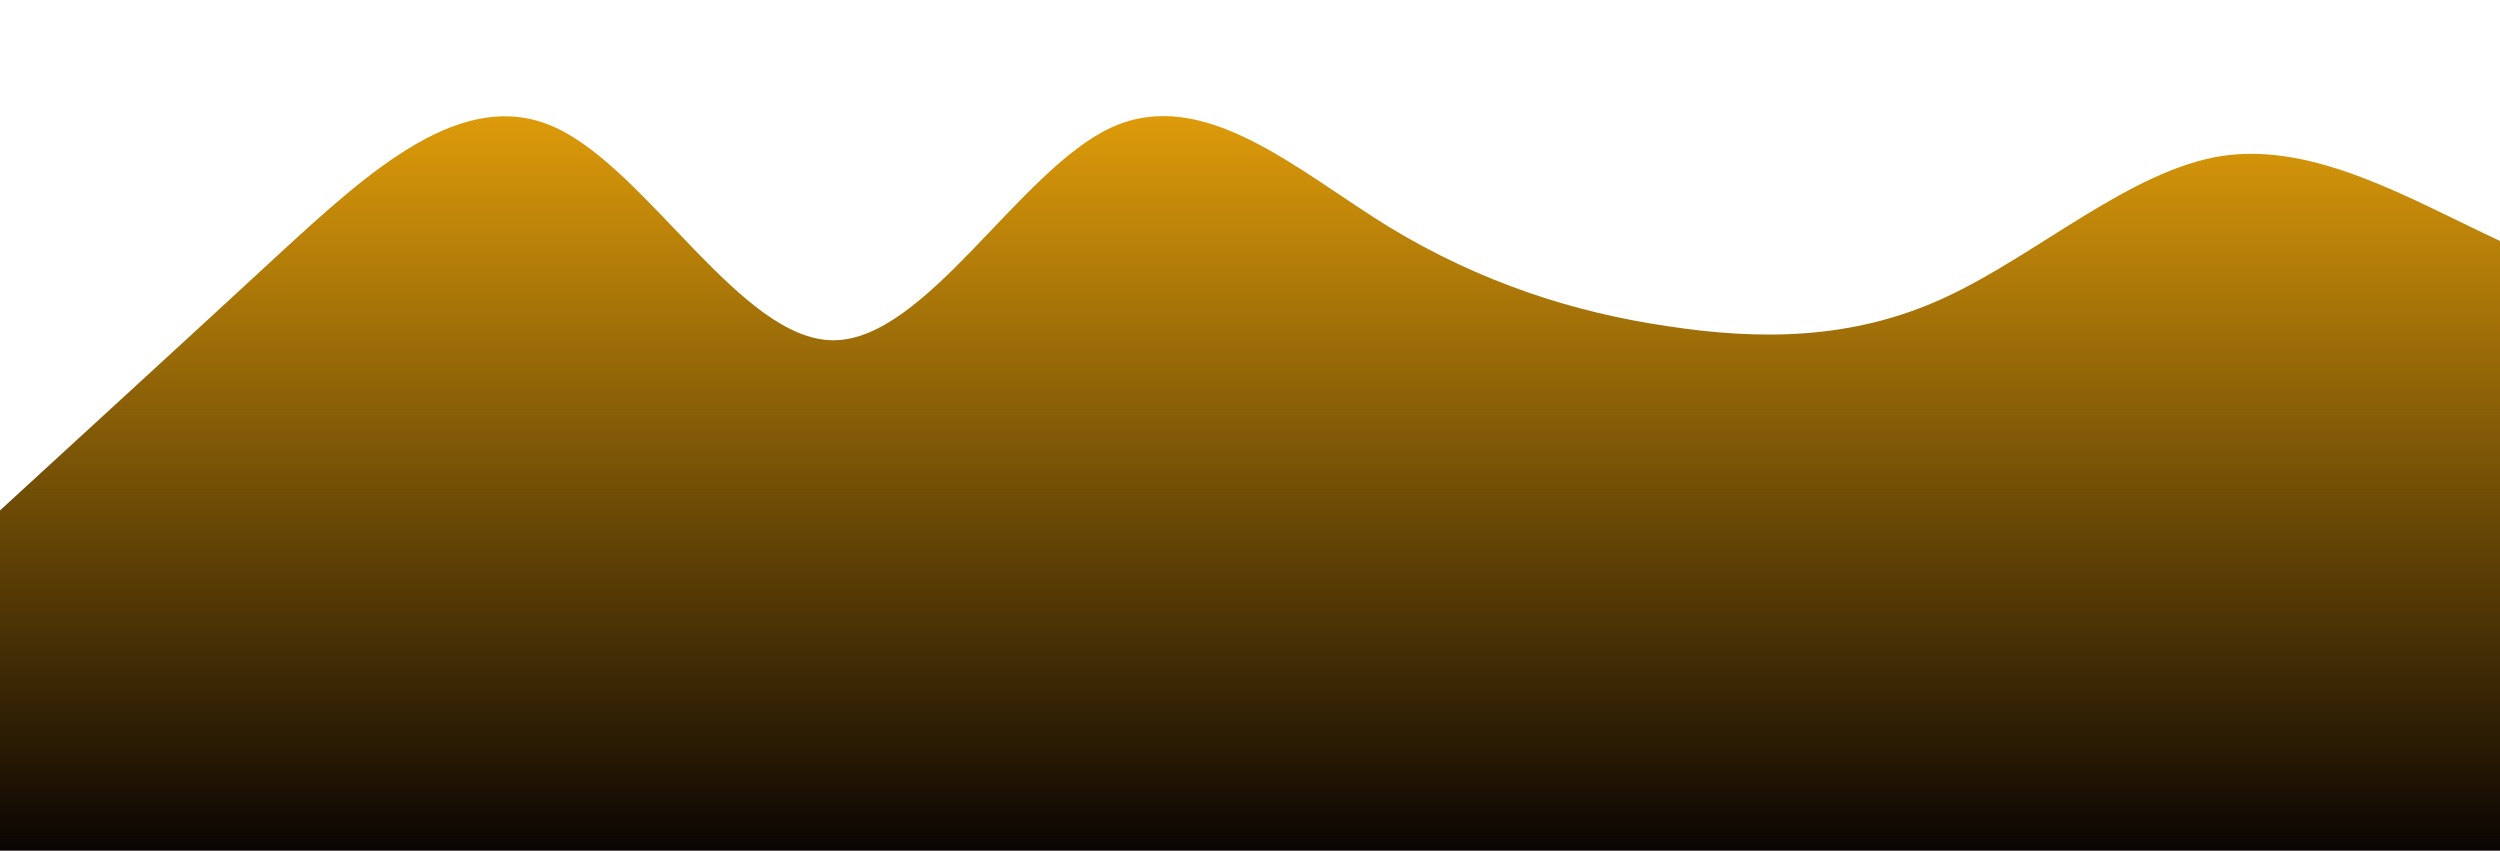 <?xml version="1.0" standalone="no"?>
<svg xmlns:xlink="http://www.w3.org/1999/xlink" id="wave" style="transform:rotate(0deg); transition: 0.3s" viewBox="0 0 1440 490" version="1.1" xmlns="http://www.w3.org/2000/svg"><defs><linearGradient id="sw-gradient-0" x1="0" x2="0" y1="1" y2="0"><stop stop-color="rgba(10.139, 4.612, 2.837, 1)" offset="0%"/><stop stop-color="rgba(255, 179, 11, 1)" offset="100%"/></linearGradient></defs><path style="transform:translate(0, 0px); opacity:1" fill="url(#sw-gradient-0)" d="M0,294L26.7,269.5C53.3,245,107,196,160,147C213.3,98,267,49,320,73.5C373.3,98,427,196,480,196C533.3,196,587,98,640,73.5C693.3,49,747,98,800,130.7C853.3,163,907,180,960,187.8C1013.3,196,1067,196,1120,171.5C1173.3,147,1227,98,1280,89.8C1333.3,82,1387,114,1440,138.8C1493.3,163,1547,180,1600,228.7C1653.3,278,1707,359,1760,383.8C1813.3,408,1867,376,1920,359.3C1973.3,343,2027,343,2080,343C2133.3,343,2187,343,2240,359.3C2293.3,376,2347,408,2400,416.5C2453.3,425,2507,408,2560,392C2613.3,376,2667,359,2720,351.2C2773.3,343,2827,343,2880,318.5C2933.3,294,2987,245,3040,245C3093.3,245,3147,294,3200,285.8C3253.3,278,3307,212,3360,179.7C3413.3,147,3467,147,3520,179.7C3573.3,212,3627,278,3680,253.2C3733.3,229,3787,114,3813,57.2L3840,0L3840,490L3813.3,490C3786.7,490,3733,490,3680,490C3626.7,490,3573,490,3520,490C3466.7,490,3413,490,3360,490C3306.7,490,3253,490,3200,490C3146.7,490,3093,490,3040,490C2986.7,490,2933,490,2880,490C2826.7,490,2773,490,2720,490C2666.7,490,2613,490,2560,490C2506.7,490,2453,490,2400,490C2346.7,490,2293,490,2240,490C2186.7,490,2133,490,2080,490C2026.7,490,1973,490,1920,490C1866.7,490,1813,490,1760,490C1706.7,490,1653,490,1600,490C1546.7,490,1493,490,1440,490C1386.7,490,1333,490,1280,490C1226.7,490,1173,490,1120,490C1066.7,490,1013,490,960,490C906.7,490,853,490,800,490C746.7,490,693,490,640,490C586.7,490,533,490,480,490C426.7,490,373,490,320,490C266.7,490,213,490,160,490C106.7,490,53,490,27,490L0,490Z"/></svg>